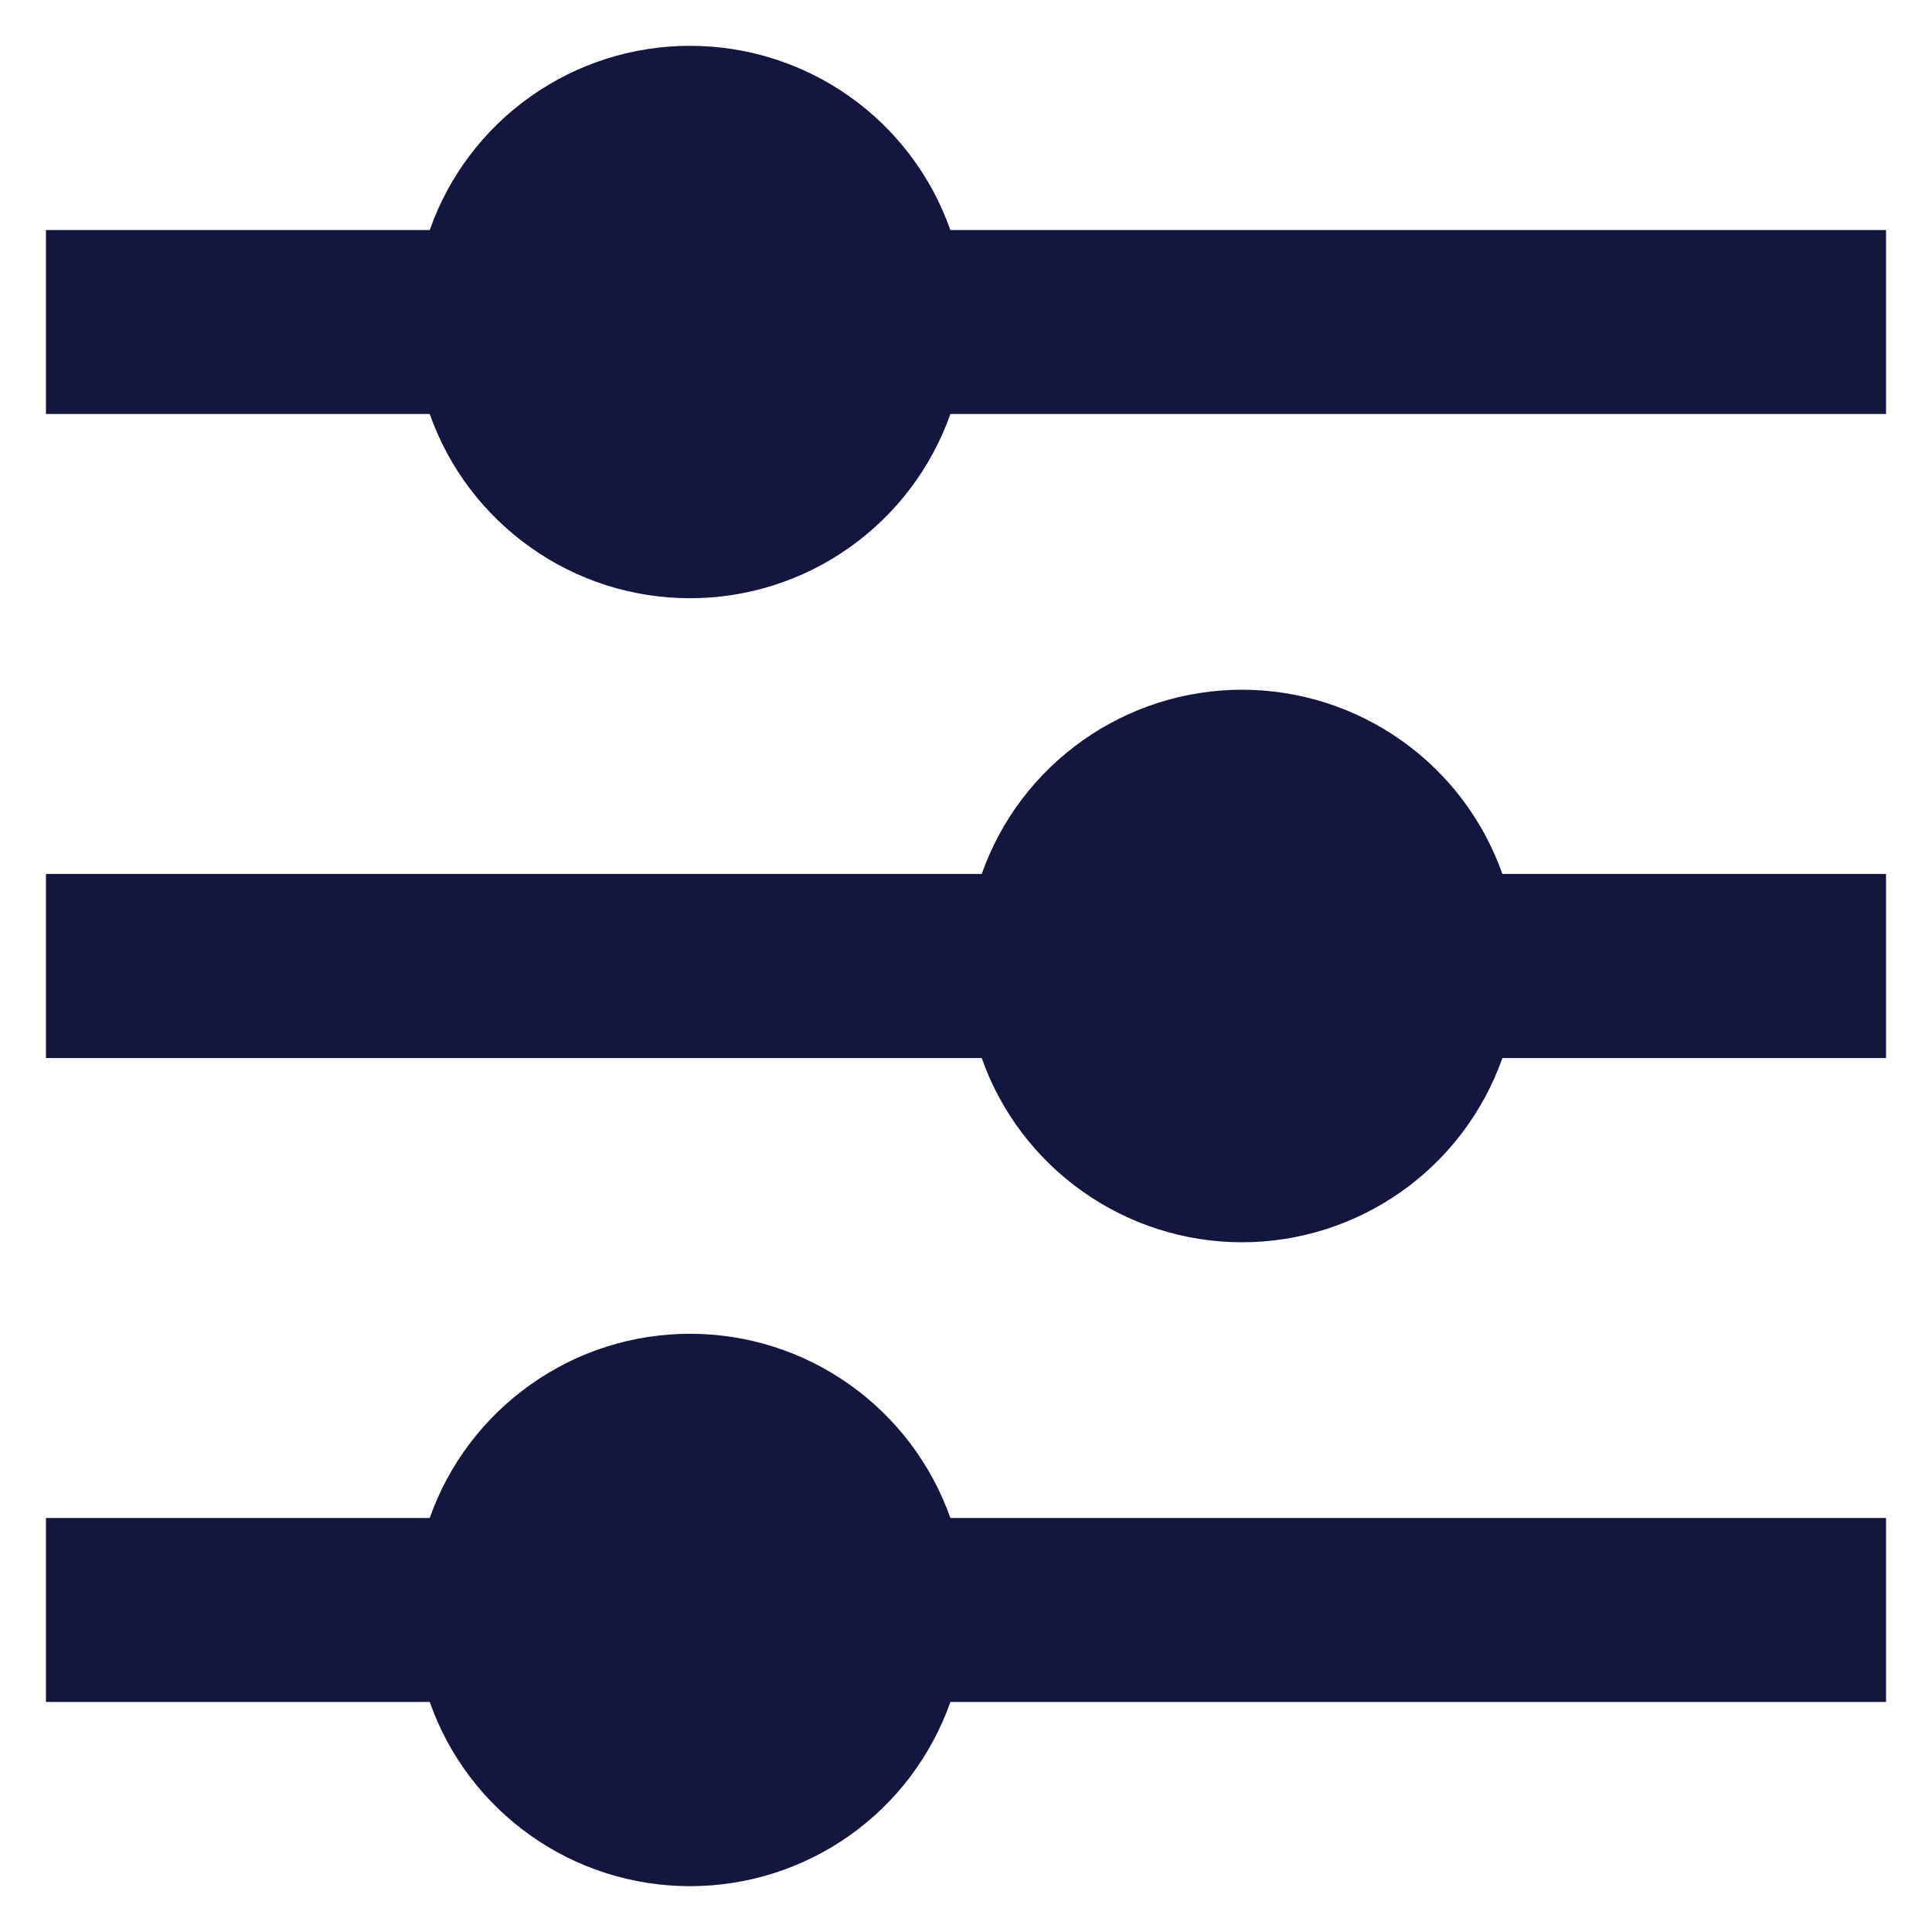 <svg width="14" height="14" viewBox="0 0 14 14" fill="none" xmlns="http://www.w3.org/2000/svg">
<path d="M3.114 11C3.251 10.61 3.507 10.272 3.845 10.033C4.182 9.793 4.586 9.665 5 9.665C5.414 9.665 5.818 9.793 6.156 10.033C6.494 10.272 6.749 10.61 6.887 11H13.667V12.333H6.887C6.749 12.724 6.494 13.062 6.156 13.301C5.818 13.54 5.414 13.668 5 13.668C4.586 13.668 4.182 13.54 3.845 13.301C3.507 13.062 3.251 12.724 3.114 12.333H0.333V11H3.114ZM7.114 6.333C7.251 5.943 7.507 5.605 7.845 5.366C8.182 5.127 8.586 4.998 9 4.998C9.414 4.998 9.818 5.127 10.156 5.366C10.494 5.605 10.749 5.943 10.887 6.333H13.667V7.667H10.887C10.749 8.057 10.494 8.395 10.156 8.634C9.818 8.873 9.414 9.002 9 9.002C8.586 9.002 8.182 8.873 7.845 8.634C7.507 8.395 7.251 8.057 7.114 7.667H0.333V6.333H7.114ZM3.114 1.667C3.251 1.276 3.507 0.938 3.845 0.699C4.182 0.46 4.586 0.332 5 0.332C5.414 0.332 5.818 0.46 6.156 0.699C6.494 0.938 6.749 1.276 6.887 1.667H13.667V3H6.887C6.749 3.39 6.494 3.728 6.156 3.967C5.818 4.207 5.414 4.335 5 4.335C4.586 4.335 4.182 4.207 3.845 3.967C3.507 3.728 3.251 3.39 3.114 3H0.333V1.667H3.114Z" fill="#131740"/>
</svg>
